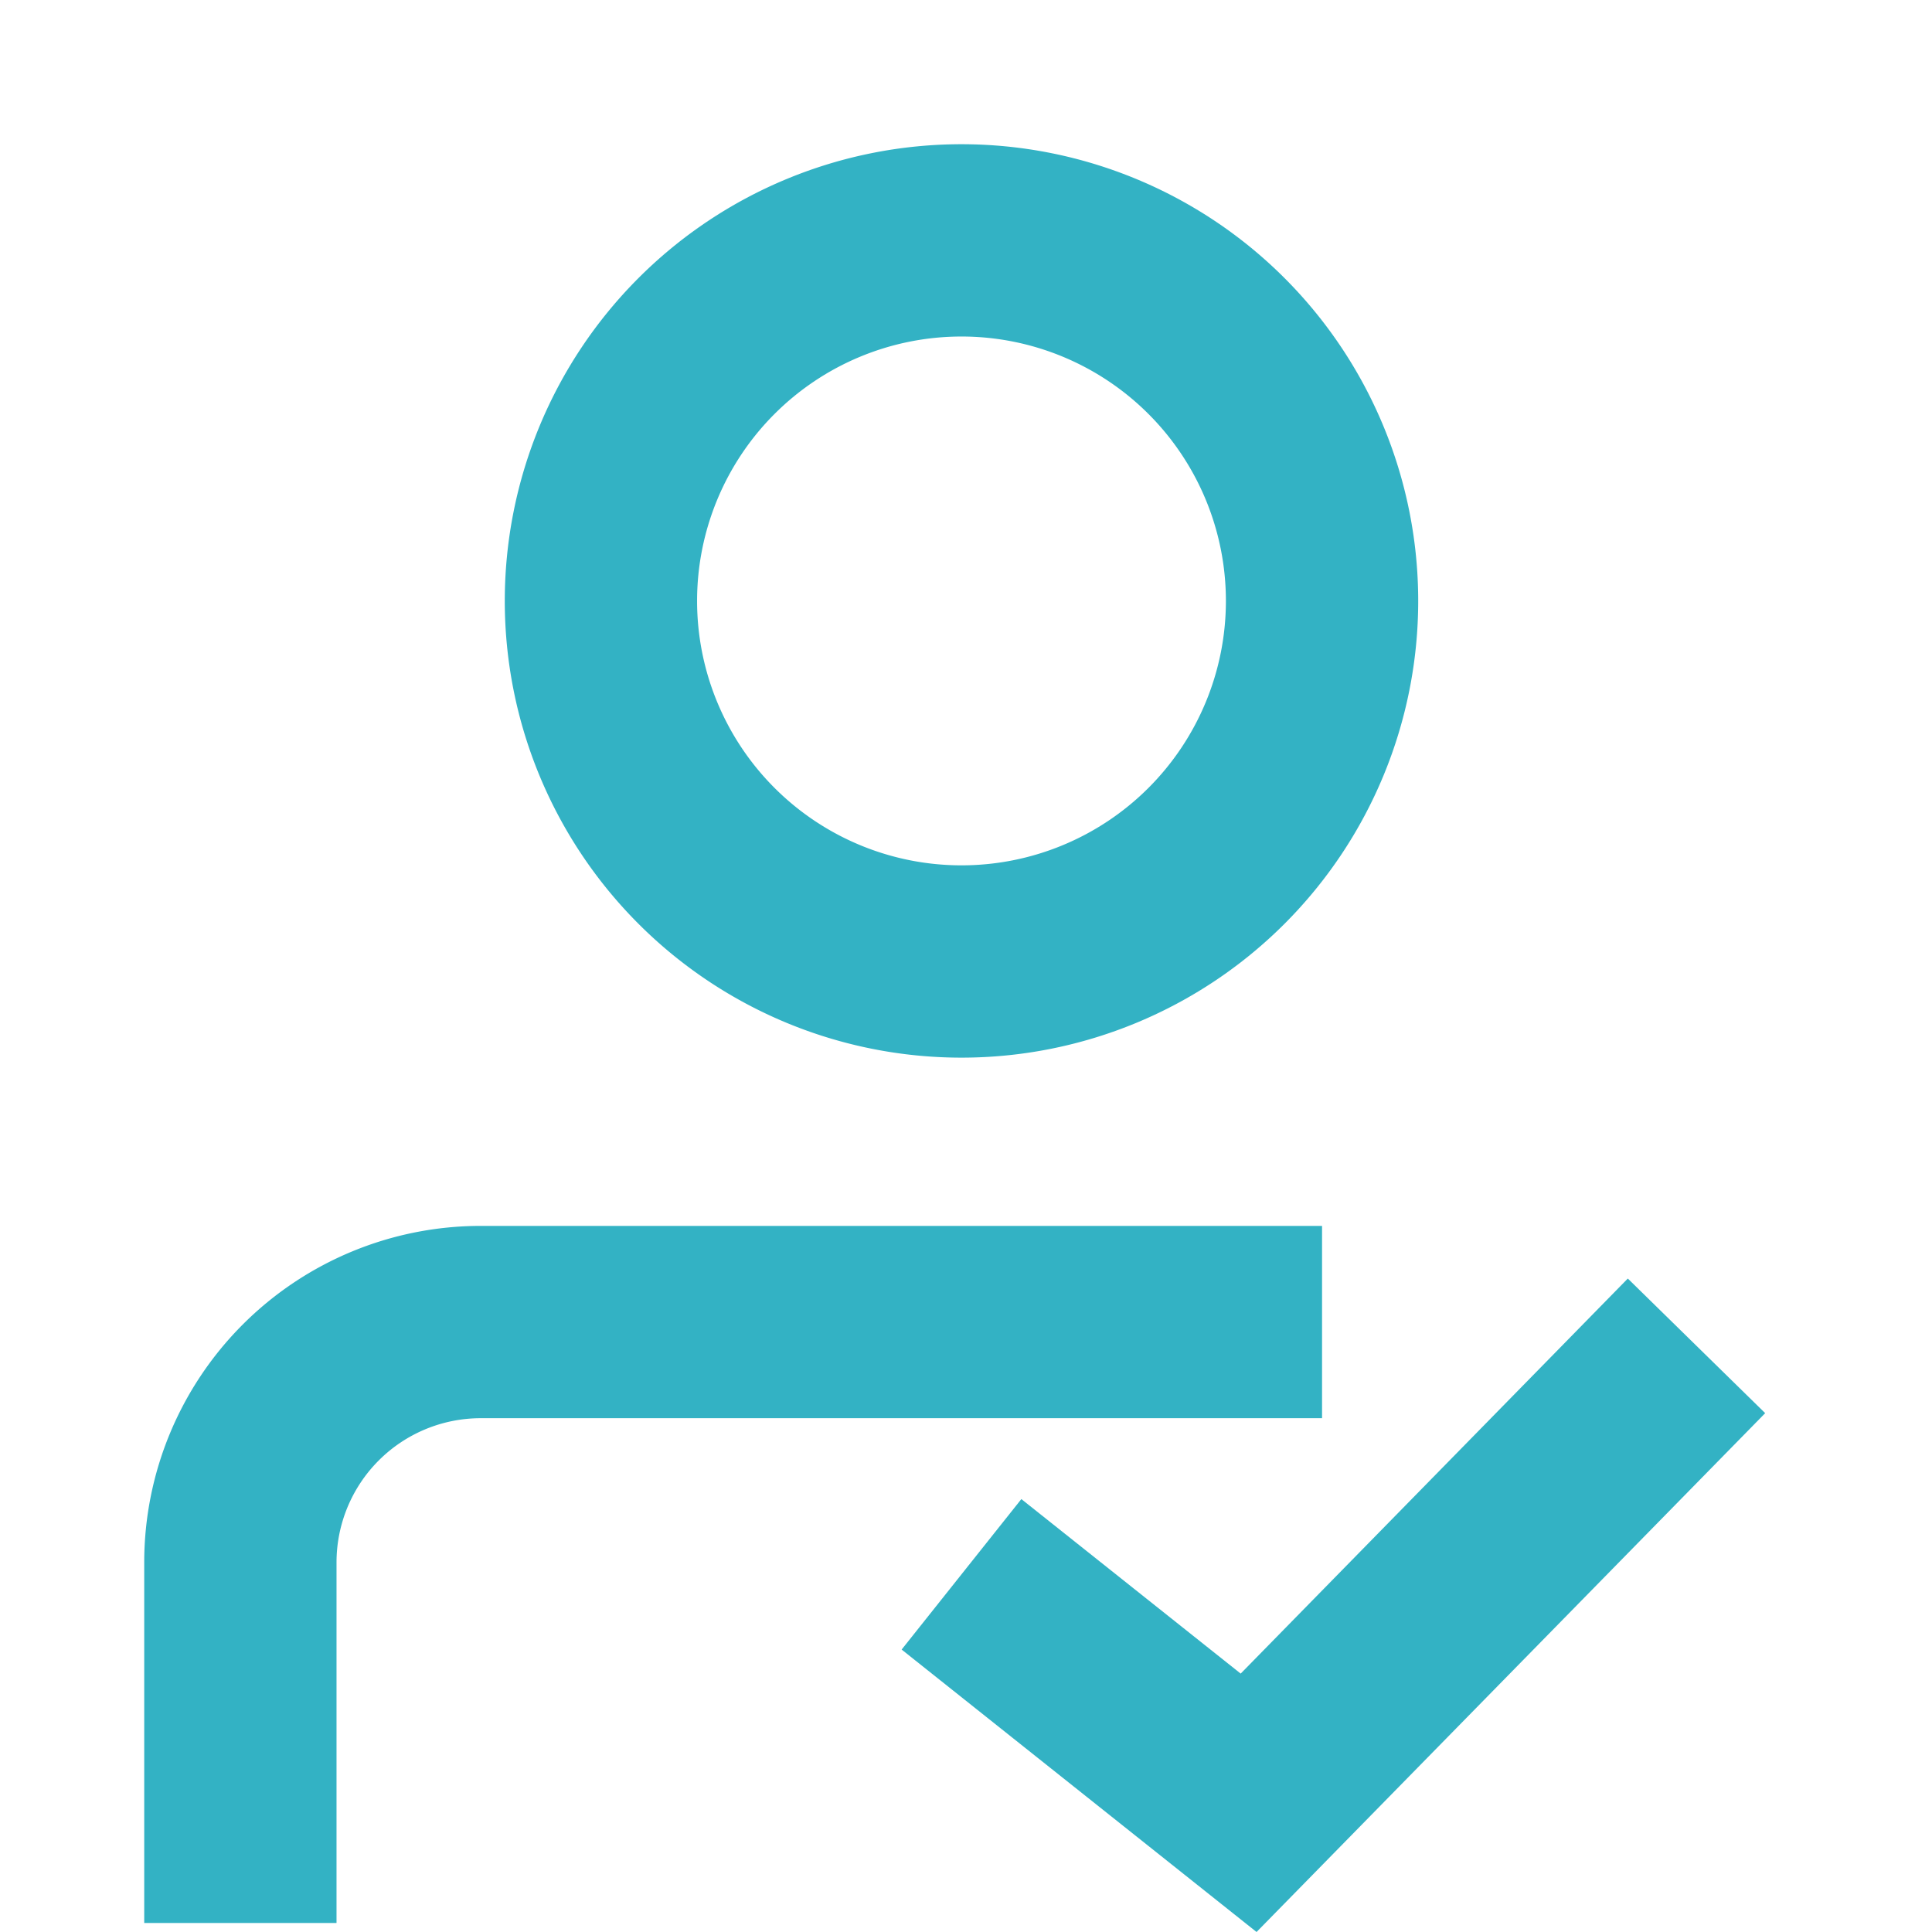 <?xml version="1.0" standalone="no"?><!DOCTYPE svg PUBLIC "-//W3C//DTD SVG 1.1//EN" "http://www.w3.org/Graphics/SVG/1.1/DTD/svg11.dtd"><svg t="1683019336842" class="icon" viewBox="0 0 1024 1024" version="1.1" xmlns="http://www.w3.org/2000/svg" p-id="16405" xmlns:xlink="http://www.w3.org/1999/xlink" width="200" height="200"><path d="M509.611 560.572a242.065 242.065 0 1 0 0-484.131 242.065 242.065 0 0 0 0 484.131z m0-101.922a140.143 140.143 0 1 1 0-280.286 140.143 140.143 0 0 1 0 280.286zM178.364 1019.222v-191.104A76.442 76.442 0 0 1 254.806 751.677h445.91v-101.922H254.806A178.364 178.364 0 0 0 76.442 828.118v191.104h101.922z" fill="#33B2C4" p-id="16406"></path><path d="M541.334 794.548l-63.447 79.754 188.11 149.698 269.584-274.999-72.811-71.346-205.182 209.387z" fill="#33B2C4" p-id="16407"></path></svg>